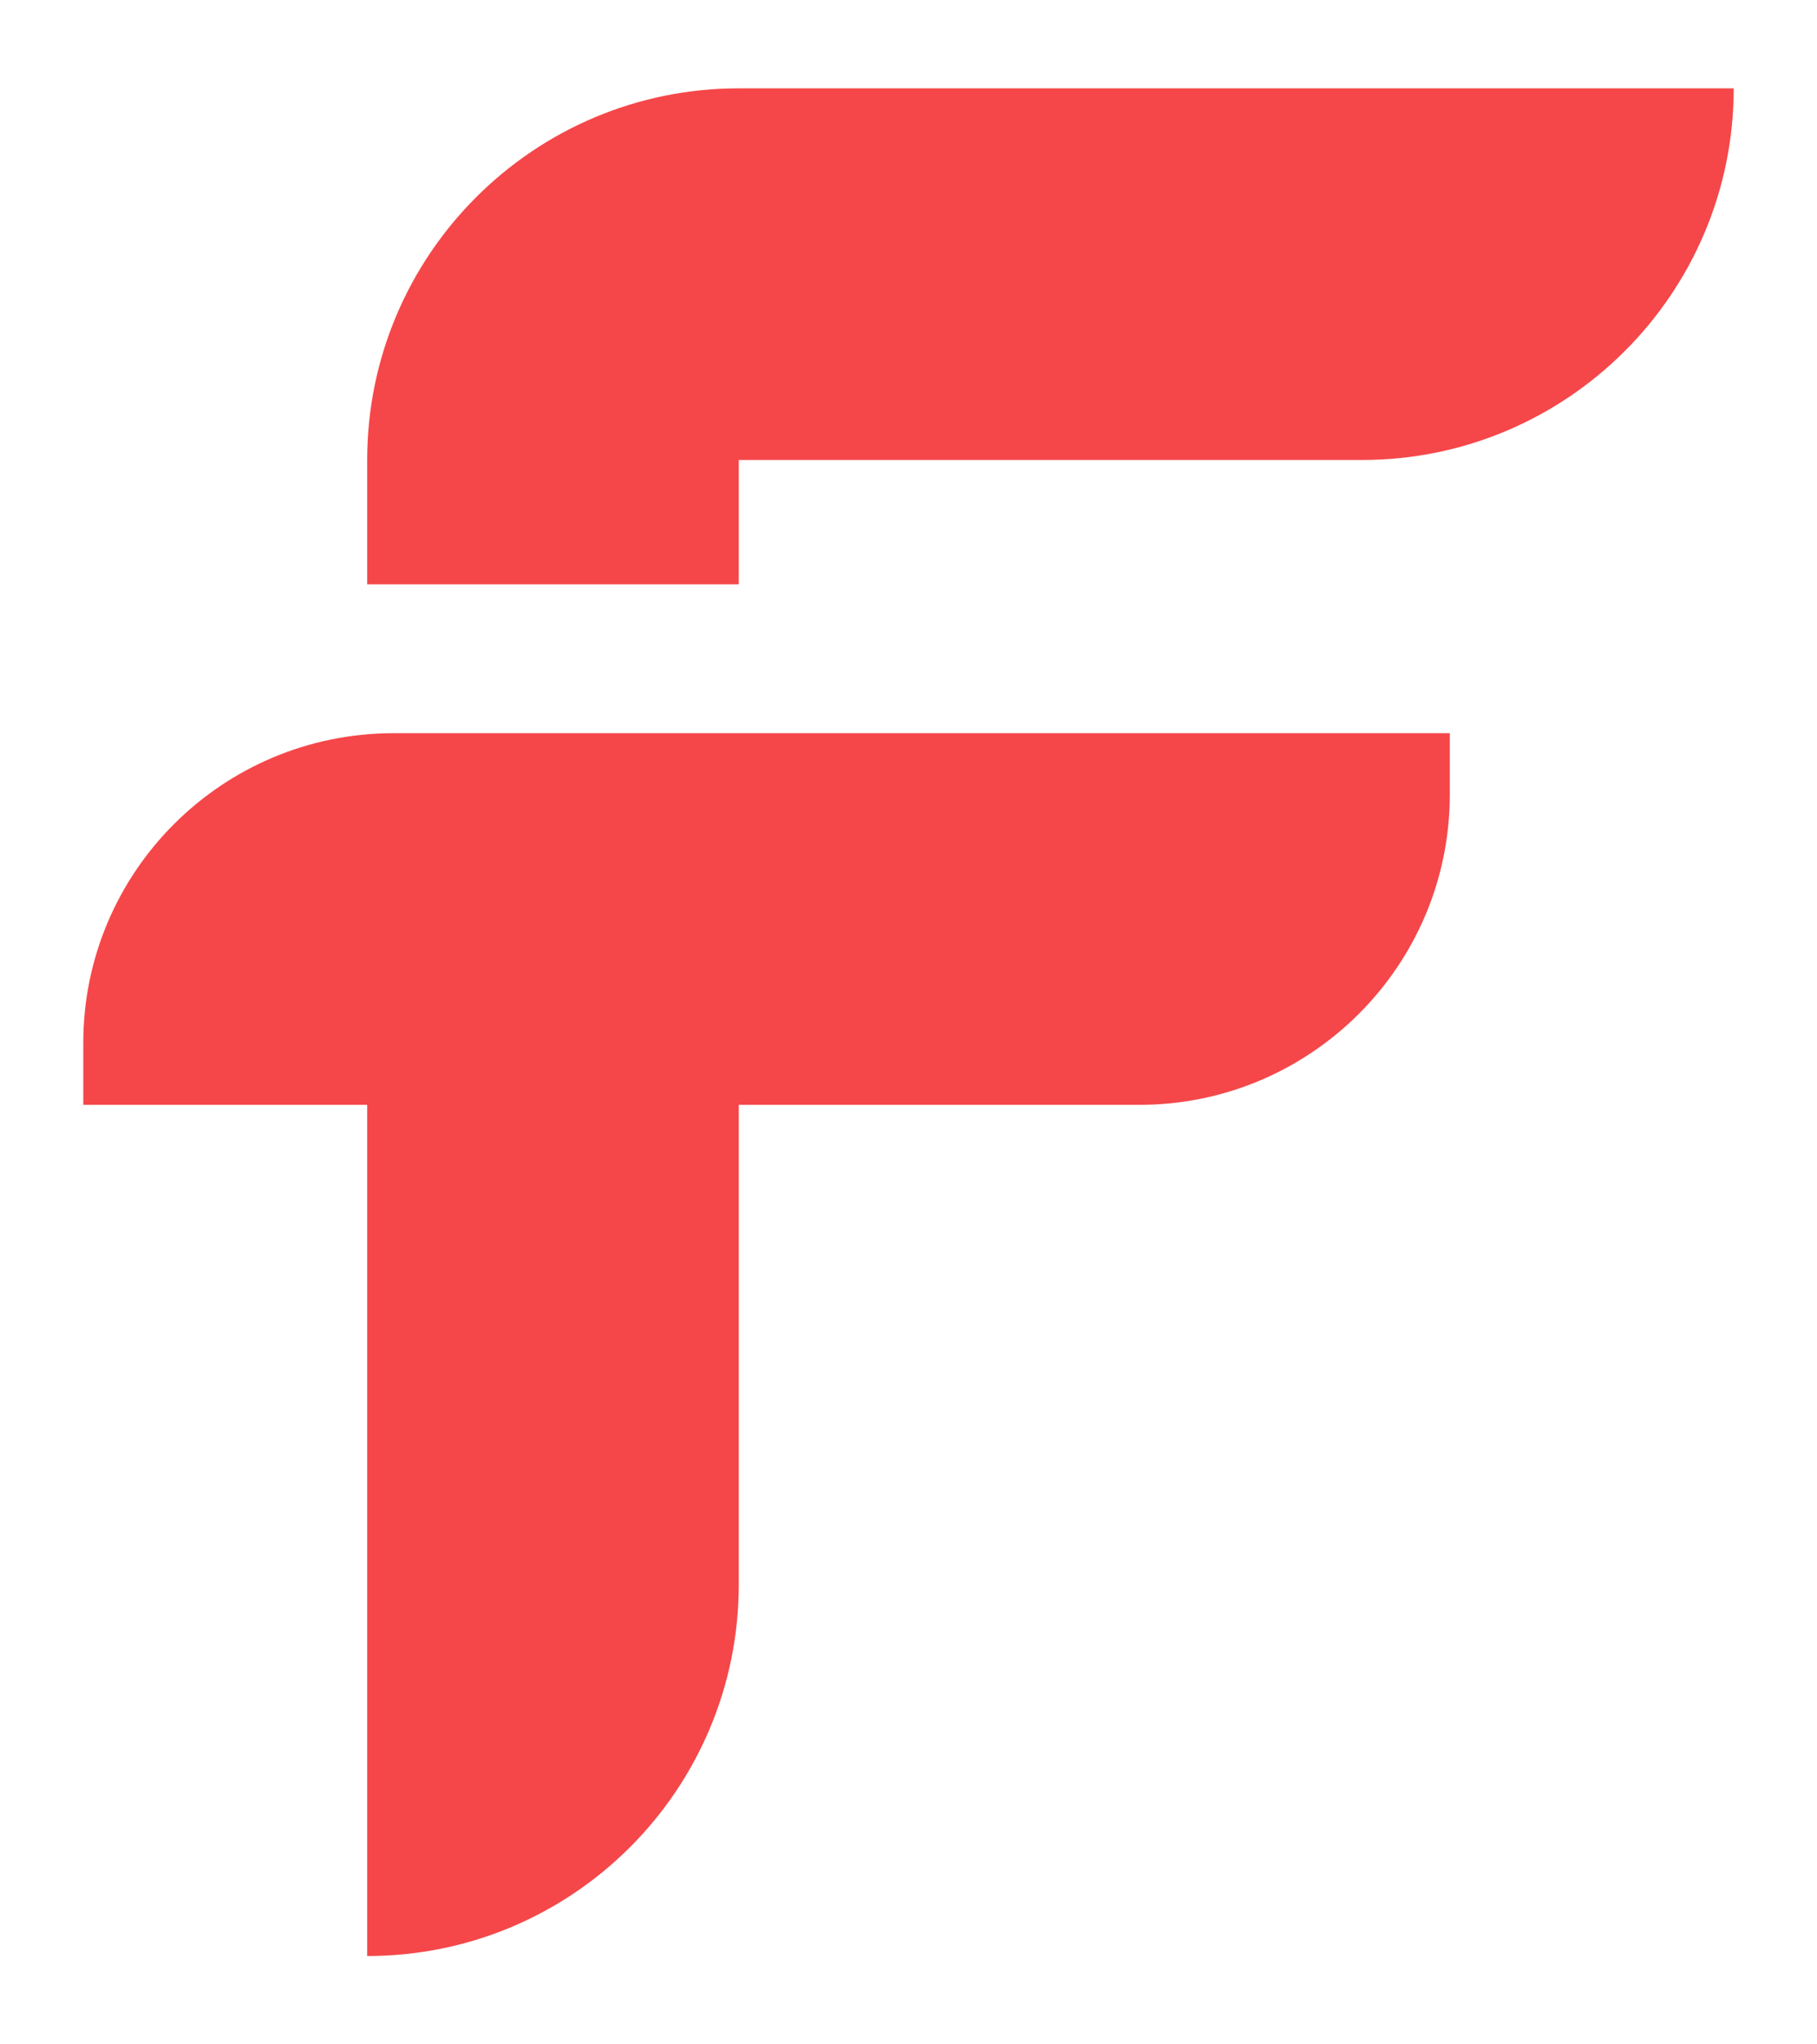 <svg version="1.2" xmlns="http://www.w3.org/2000/svg" viewBox="0 0 288 324" width="288" height="324">
	<title>055-12-ai</title>
	<style>
		.s0 { fill: #f54749 } 
	</style>
	<g>
		<g>
			<path class="s0" d="m180.6 175.1h-167.4v-9.8c0-27.1 22-49.1 49.2-49.1h167.4v9.7c0 27.2-22.1 49.2-49.2 49.2z"/>
			<g>
				<path class="s0" d="m117.1 163.1v88c0 32.5-26.3 58.9-58.9 58.9v-146.9z"/>
			</g>
			<path class="s0" d="m274.8 14c0 32.5-26.4 58.9-58.9 58.9h-98.8v19.7h-58.9v-19.7c0-32.5 26.4-58.9 58.9-58.9z"/>
		</g>
	</g>
</svg>